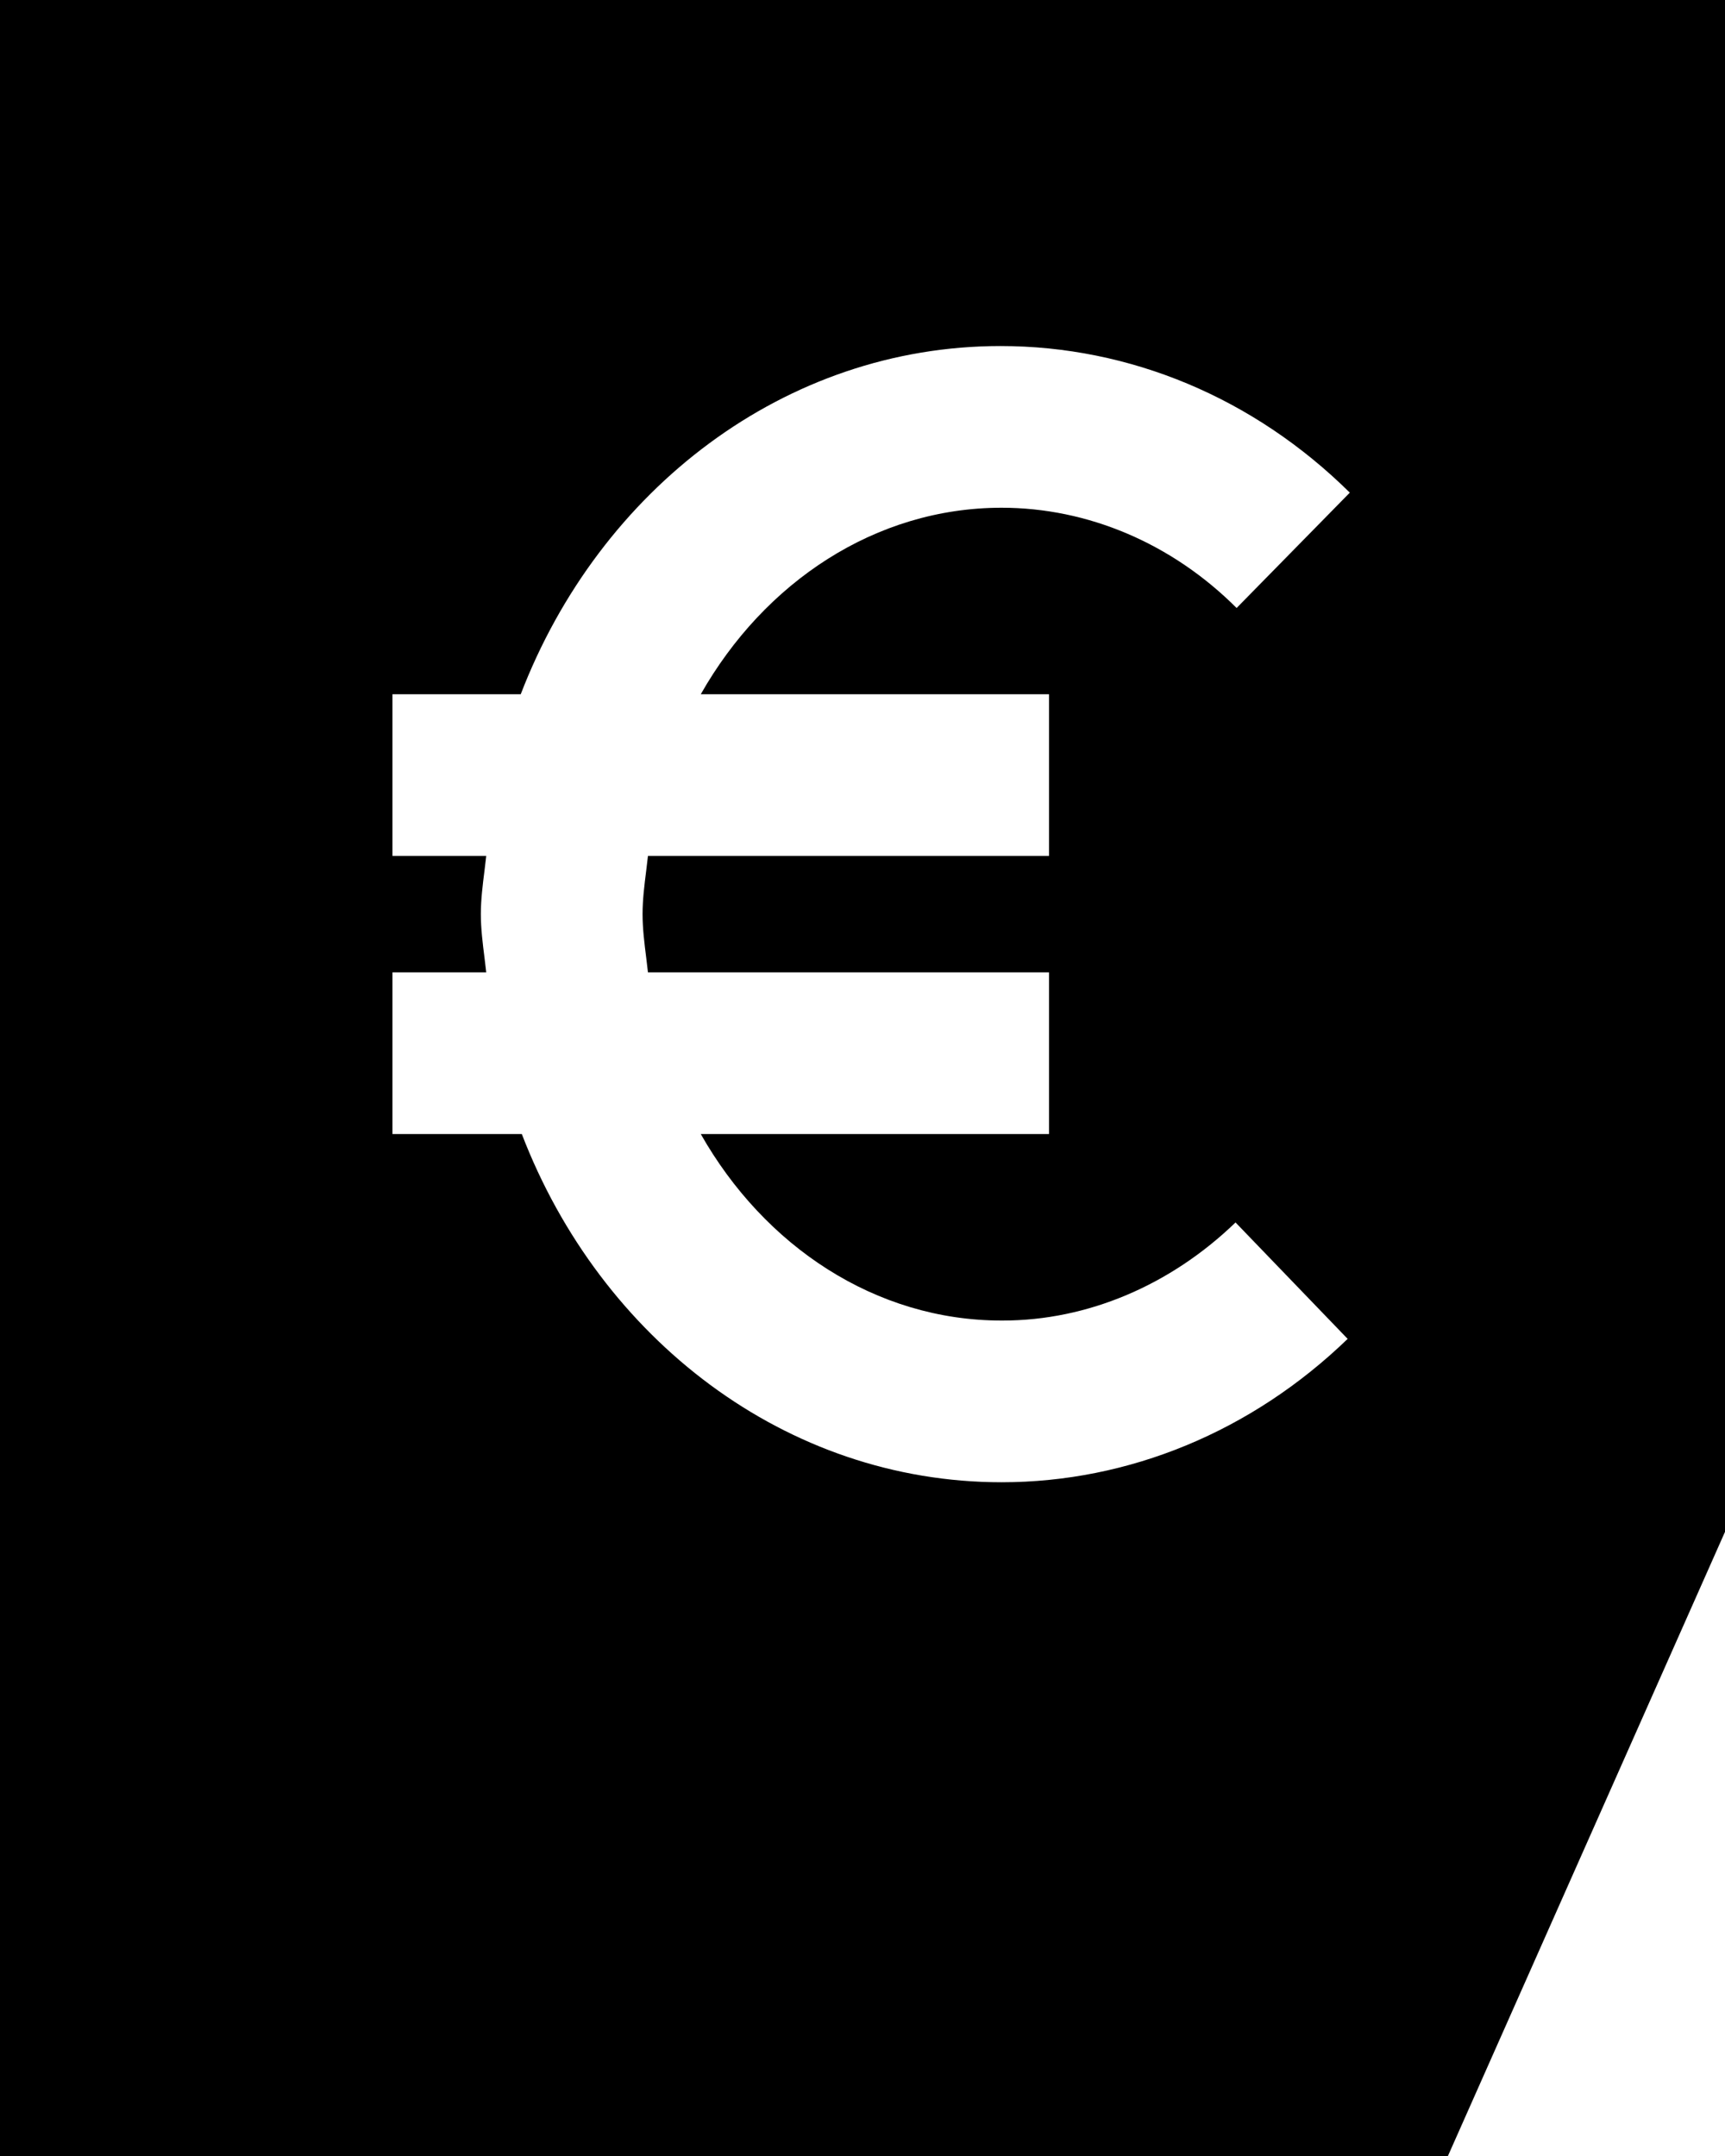 <svg viewBox="0 0 16 20" xmlns="http://www.w3.org/2000/svg"><path fill-rule="evenodd" clip-rule="evenodd" d="M0 20V0H16V14.21L13.43 20H0ZM6.5 10.52C7.09 11.56 8.12 12.25 9.29 12.25H9.3C10.09 12.25 10.86 11.92 11.46 11.34L12.5 12.42C11.61 13.28 10.47 13.75 9.29 13.75C7.29 13.75 5.57 12.42 4.84 10.52H3.64V9.02H4.51C4.505 8.975 4.499 8.93 4.494 8.885C4.477 8.75 4.46 8.615 4.46 8.48C4.46 8.345 4.477 8.21 4.494 8.075C4.499 8.03 4.505 7.985 4.51 7.94H3.64V6.44H4.83C5.56 4.54 7.28 3.21 9.28 3.21C10.48 3.21 11.63 3.69 12.52 4.57L11.47 5.64C10.87 5.04 10.09 4.71 9.29 4.71C8.12 4.71 7.09 5.4 6.5 6.44H9.73V7.94H6.01C6.005 7.985 5.999 8.03 5.994 8.075C5.977 8.21 5.96 8.345 5.96 8.48C5.96 8.615 5.977 8.75 5.994 8.885C5.999 8.93 6.005 8.975 6.01 9.02H9.73V10.52H6.5Z"/></svg>